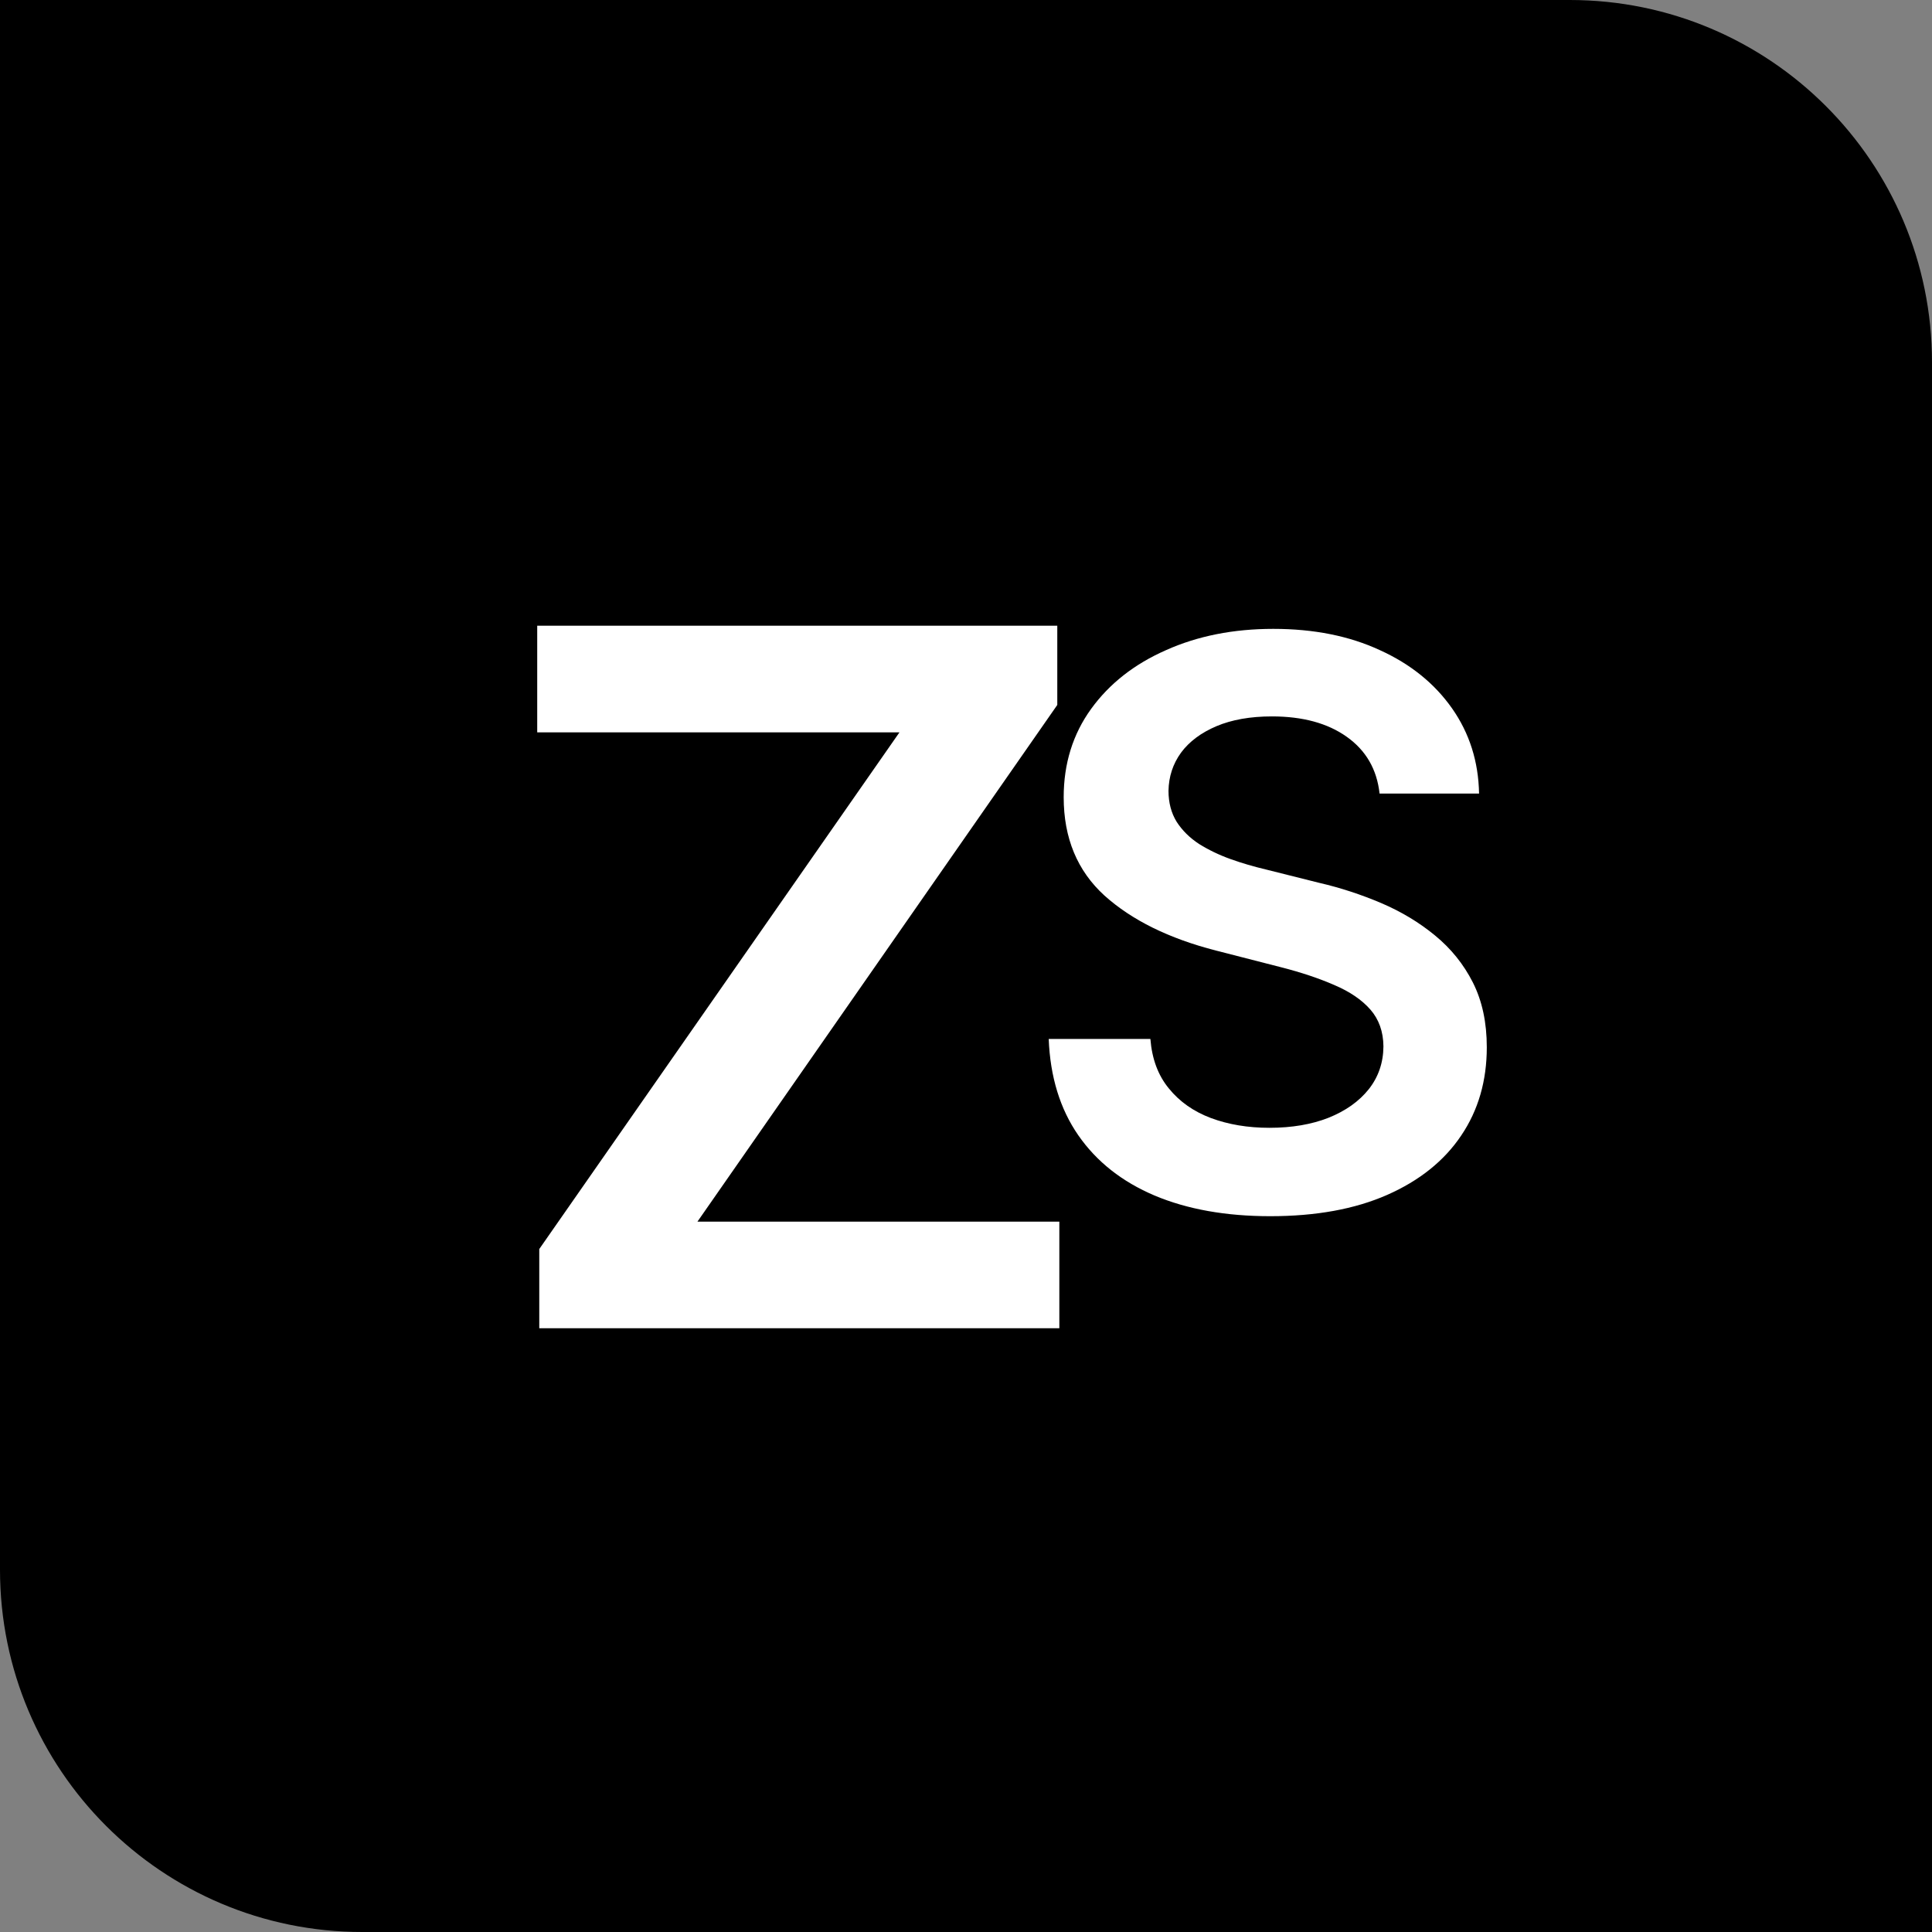 <svg width="16" height="16" viewBox="0 0 16 16" fill="none" xmlns="http://www.w3.org/2000/svg">
<rect x="0" y="0" width="16" height="16" fill="#808080" stroke="none"/>
<path d="M0 0H13C14.657 0 16 1.343 16 3V16H3C1.343 16 0 14.657 0 13V0Z" fill="black"/>
<path d="M4.466 11V10.344L7.449 6.065H4.449V5.182H8.756V5.838L5.776 10.117H8.773V11H4.466Z" fill="white"/>
<path d="M11.425 6.572C11.403 6.371 11.312 6.214 11.152 6.101C10.994 5.989 10.788 5.933 10.534 5.933C10.355 5.933 10.202 5.96 10.074 6.014C9.947 6.068 9.849 6.141 9.781 6.233C9.714 6.325 9.679 6.431 9.677 6.549C9.677 6.648 9.7 6.733 9.744 6.805C9.791 6.878 9.853 6.939 9.931 6.99C10.01 7.039 10.097 7.081 10.192 7.115C10.287 7.149 10.384 7.177 10.481 7.2L10.924 7.311C11.102 7.352 11.274 7.409 11.439 7.479C11.605 7.55 11.753 7.639 11.884 7.747C12.016 7.855 12.121 7.985 12.198 8.137C12.275 8.29 12.313 8.468 12.313 8.673C12.313 8.95 12.243 9.194 12.101 9.404C11.96 9.614 11.755 9.778 11.487 9.896C11.221 10.013 10.899 10.072 10.52 10.072C10.152 10.072 9.833 10.015 9.562 9.901C9.293 9.787 9.082 9.621 8.93 9.402C8.779 9.184 8.697 8.917 8.685 8.604H9.527C9.54 8.768 9.59 8.905 9.68 9.014C9.769 9.124 9.885 9.205 10.028 9.259C10.173 9.313 10.335 9.34 10.513 9.34C10.699 9.34 10.862 9.312 11.002 9.257C11.144 9.2 11.255 9.121 11.335 9.021C11.415 8.92 11.456 8.801 11.457 8.666C11.456 8.543 11.419 8.441 11.349 8.361C11.278 8.28 11.178 8.212 11.051 8.158C10.925 8.103 10.777 8.053 10.608 8.01L10.07 7.872C9.68 7.772 9.373 7.62 9.147 7.417C8.922 7.212 8.809 6.941 8.809 6.602C8.809 6.324 8.885 6.08 9.036 5.871C9.188 5.661 9.395 5.499 9.657 5.384C9.918 5.267 10.214 5.208 10.545 5.208C10.881 5.208 11.175 5.267 11.427 5.384C11.681 5.499 11.88 5.66 12.025 5.866C12.169 6.071 12.244 6.306 12.249 6.572H11.425Z" fill="white"/>
</svg>
